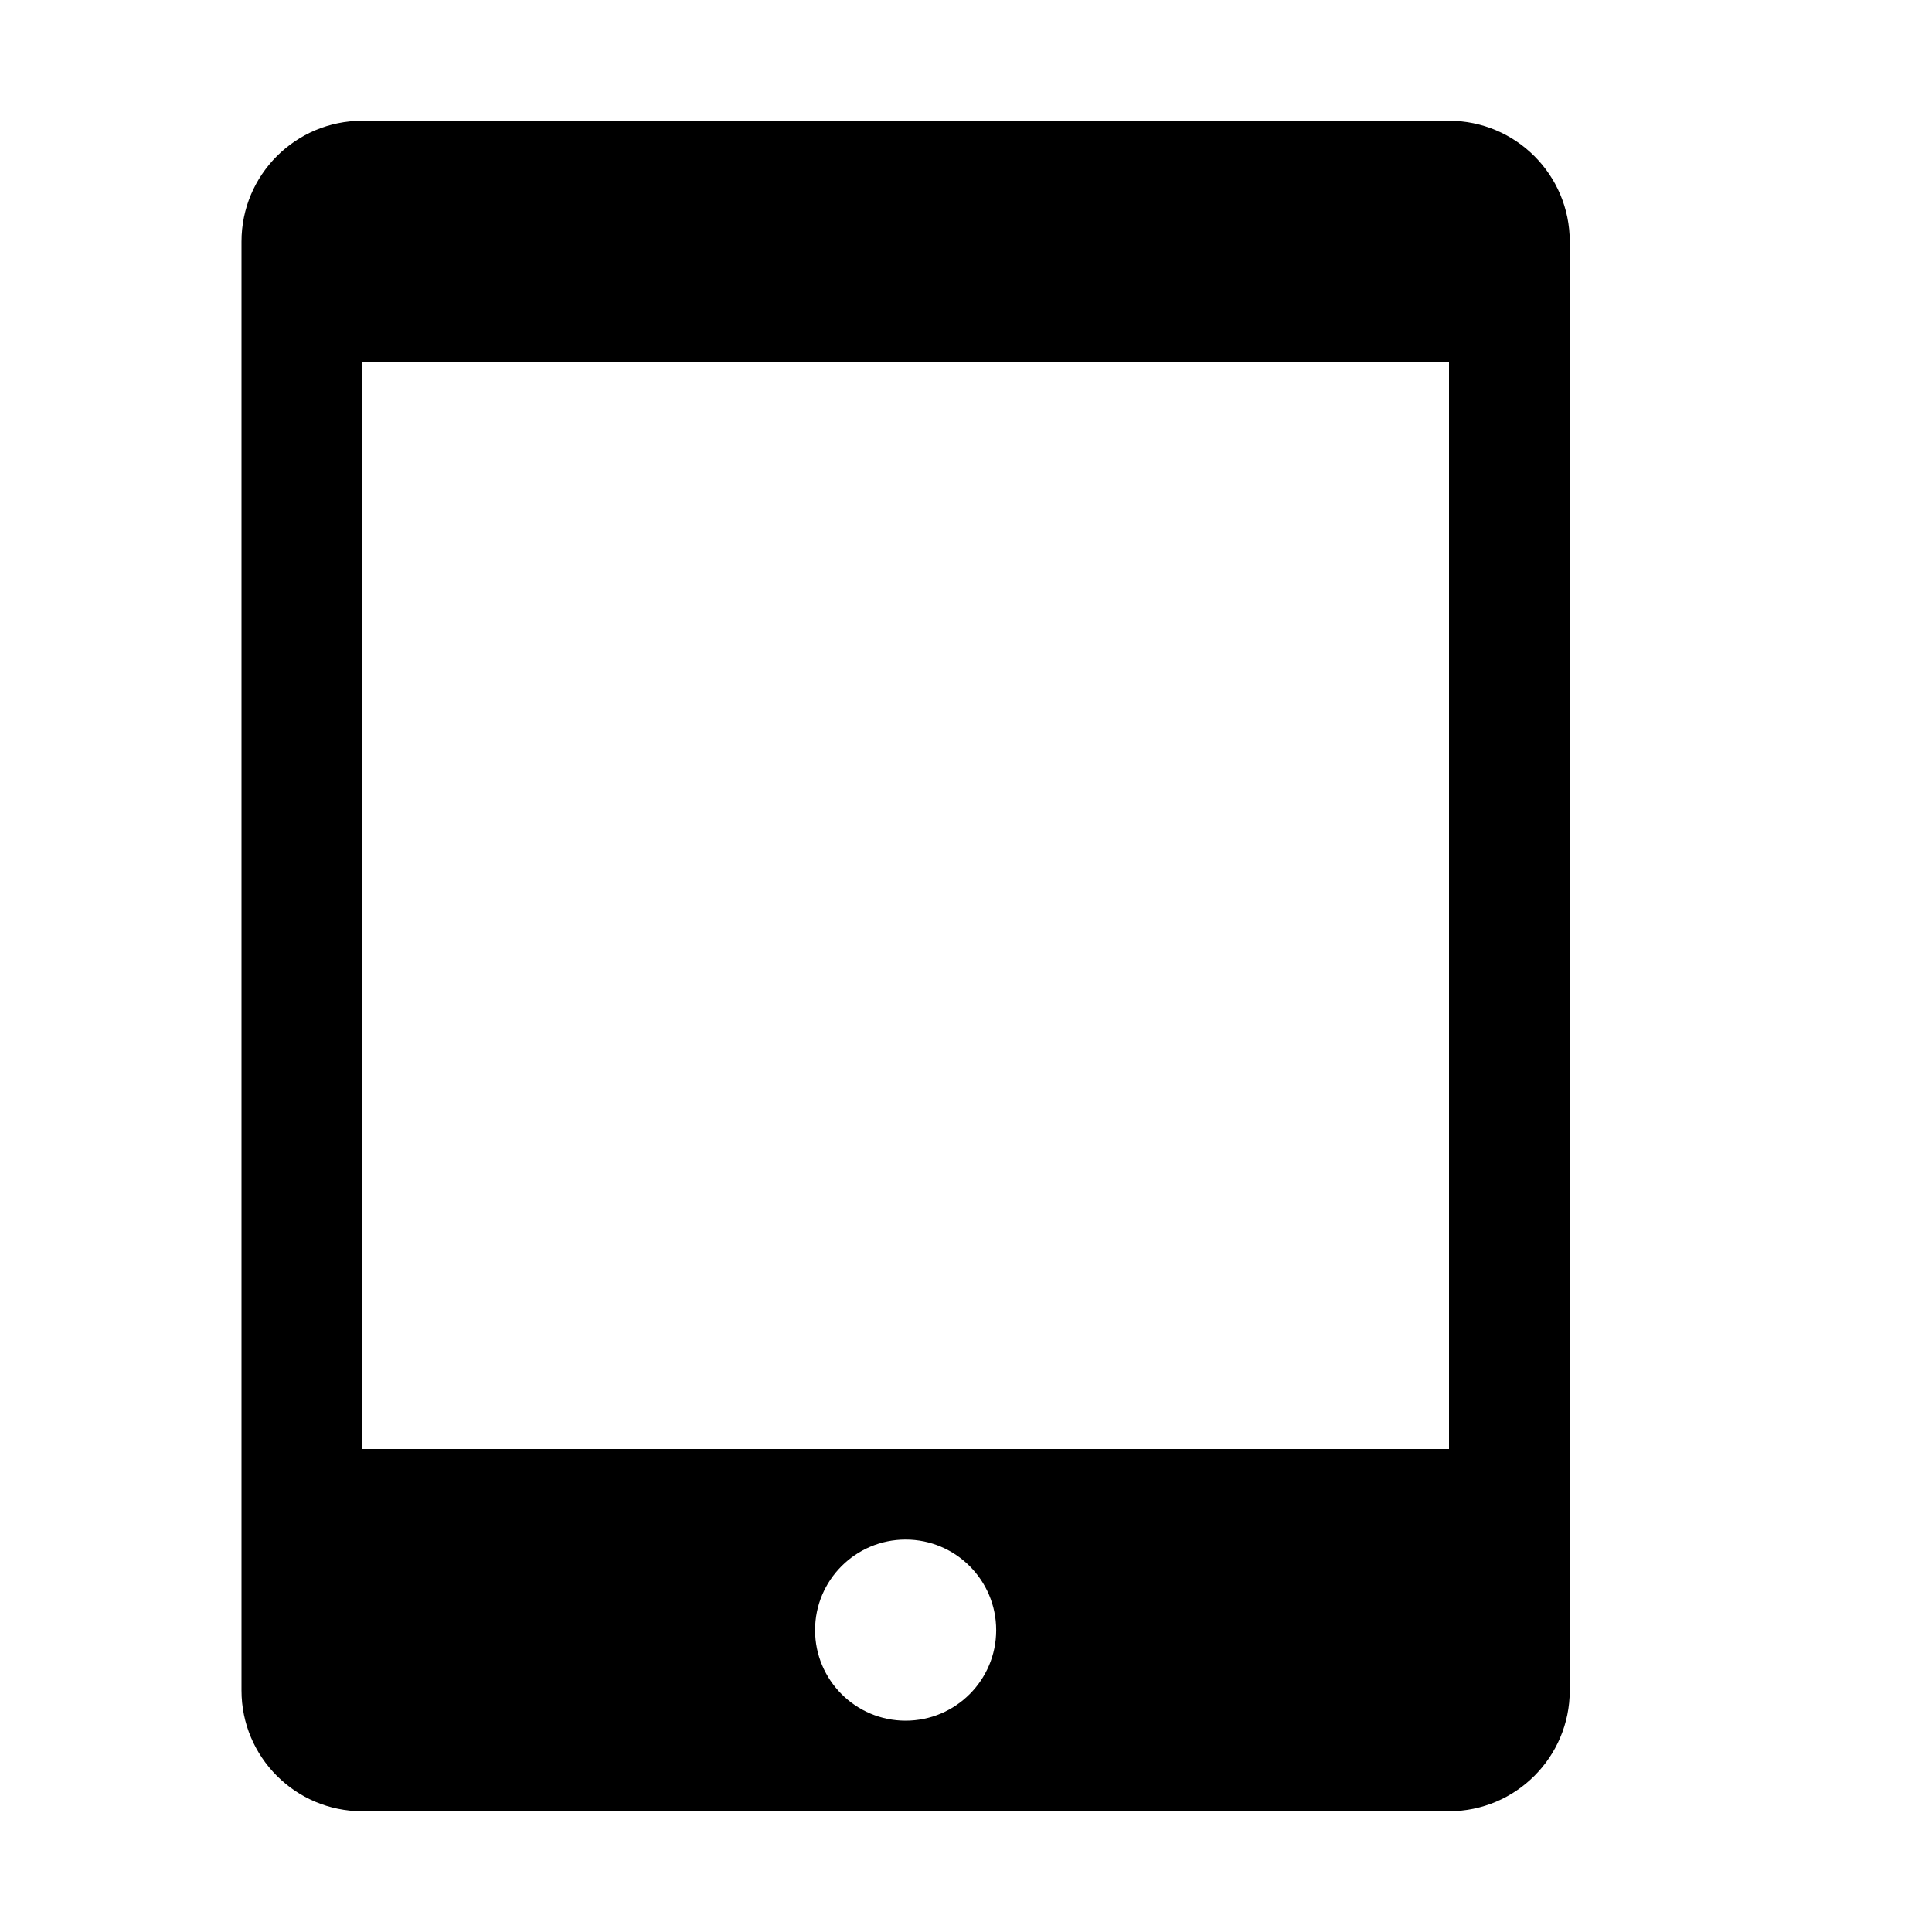 <?xml version="1.0" encoding="iso-8859-1"?>
<!-- Generator: Adobe Illustrator 21.0.2, SVG Export Plug-In . SVG Version: 6.00 Build 0)  -->
<svg version="1.1" id="&#x56FE;&#x5C42;_1" xmlns="http://www.w3.org/2000/svg" xmlns:xlink="http://www.w3.org/1999/xlink" x="0px"
	 y="0px" viewBox="0 0 16 16" style="enable-background:new 0 0 16 16;" xml:space="preserve">
<path d="M12,1H3C2.448,1,2,1.448,2,2v12c0,0.552,0.448,1,1,1h9c0.552,0,1-0.448,1-1V2C13,1.448,12.552,1,12,1z M7.5,14.25
	c-0.414,0-0.75-0.336-0.75-0.75c0-0.414,0.336-0.75,0.75-0.75s0.75,0.336,0.75,0.75C8.25,13.914,7.914,14.25,7.5,14.25z M12,12H3V3
	h9V12z"/>
</svg>

